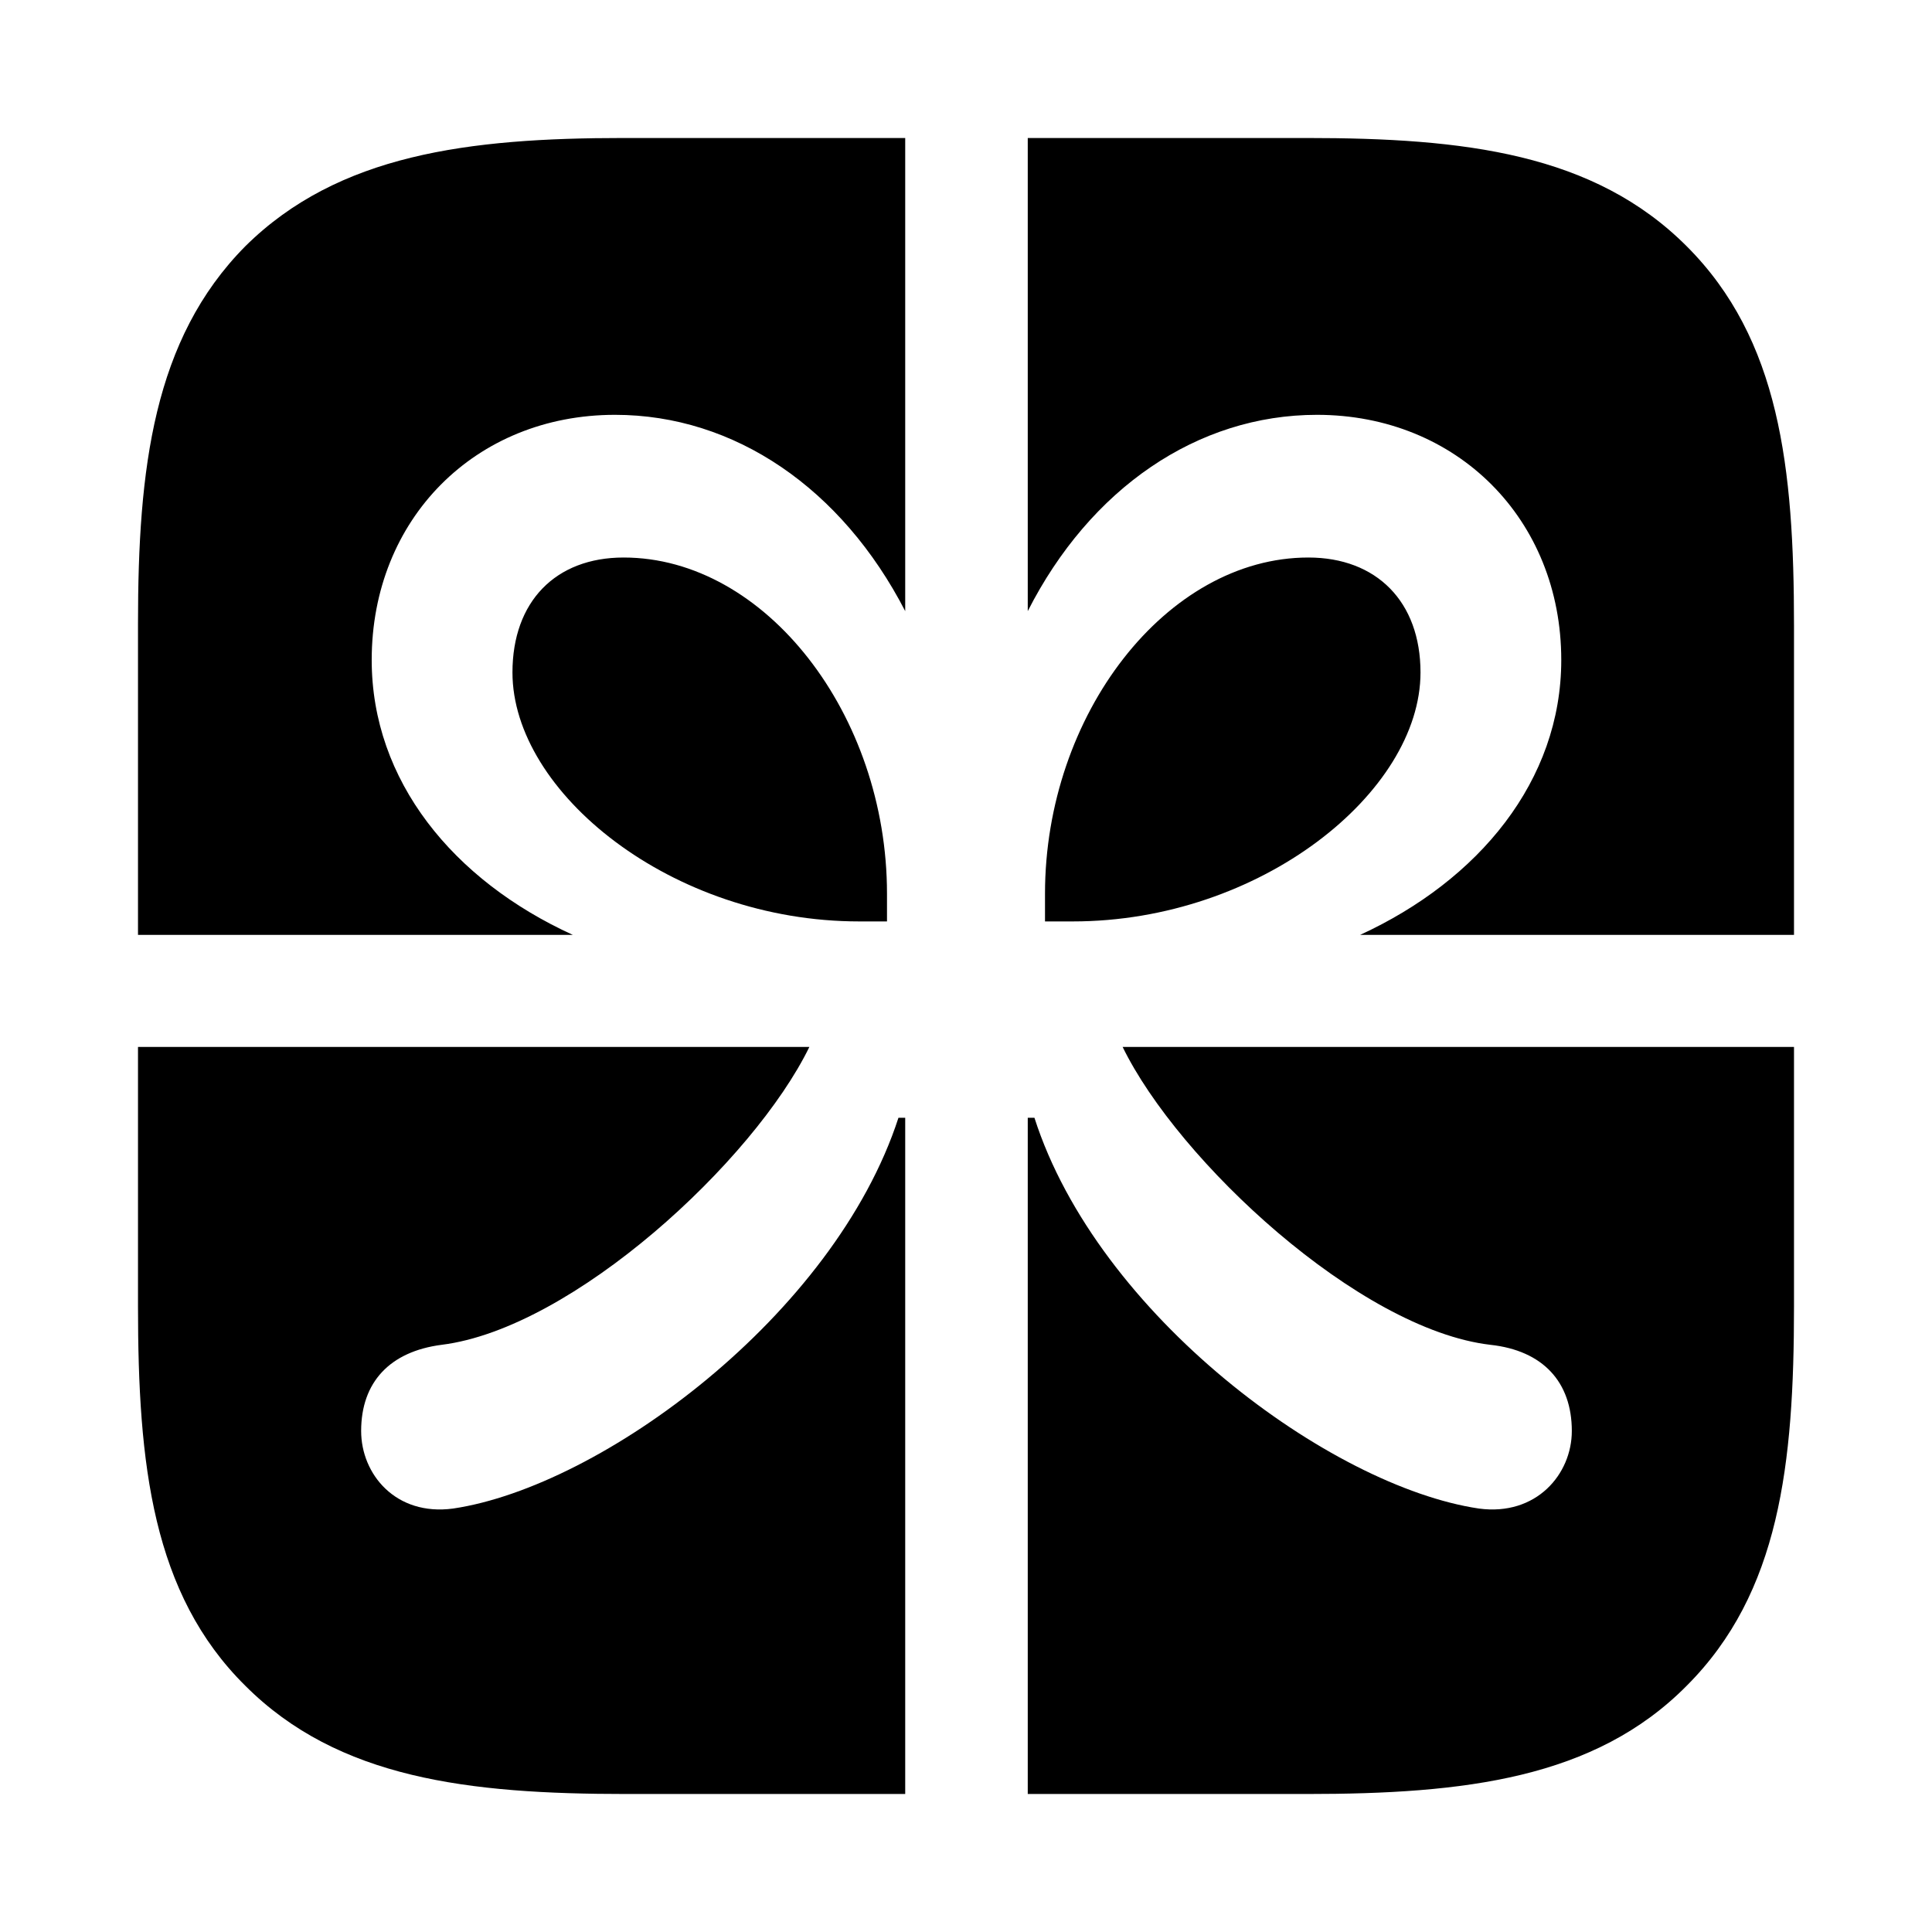<svg width="28" height="28" viewBox="0 0 28 28" fill="none" xmlns="http://www.w3.org/2000/svg">
<path d="M24.445 3.569C25.792 4.915 26 6.775 26 9.065V13.549H19.712C21.433 12.758 22.627 11.314 22.627 9.565C22.627 7.525 21.114 6.012 19.087 6.012C17.352 6.012 15.798 7.08 14.895 8.857V2H18.935C21.225 2 23.099 2.222 24.445 3.569ZM12.452 13.354C9.732 13.354 7.427 11.481 7.427 9.746C7.427 8.718 8.052 8.08 9.038 8.08C11.092 8.08 12.855 10.356 12.855 12.952V13.354H12.452ZM15.548 13.354H15.145V12.952C15.145 10.356 16.908 8.08 18.962 8.08C19.948 8.08 20.587 8.718 20.587 9.746C20.587 11.481 18.268 13.354 15.548 13.354ZM2 13.549V9.038C2 6.789 2.222 4.915 3.555 3.569C4.901 2.236 6.789 2 9.038 2H13.119V8.857C12.202 7.08 10.648 6.012 8.913 6.012C6.886 6.012 5.387 7.525 5.387 9.565C5.387 11.314 6.567 12.758 8.302 13.549H2ZM21.6 19.49C19.698 19.268 17.075 16.825 16.27 15.173H26V18.935C26 21.225 25.792 23.085 24.445 24.431C23.113 25.778 21.225 26 18.935 26H14.895V16.2H14.992C15.909 19.06 19.282 21.544 21.433 21.863C22.266 21.975 22.78 21.364 22.78 20.739C22.78 20.031 22.363 19.573 21.6 19.49ZM3.555 24.431C2.208 23.099 2 21.225 2 18.935V15.173H11.73C10.925 16.825 8.302 19.254 6.4 19.49C5.651 19.587 5.234 20.031 5.234 20.739C5.234 21.364 5.734 21.975 6.567 21.863C8.718 21.544 12.091 19.06 13.021 16.2H13.119V26H9.079C6.789 26 4.901 25.778 3.555 24.431Z" fill="black"/>
</svg>
